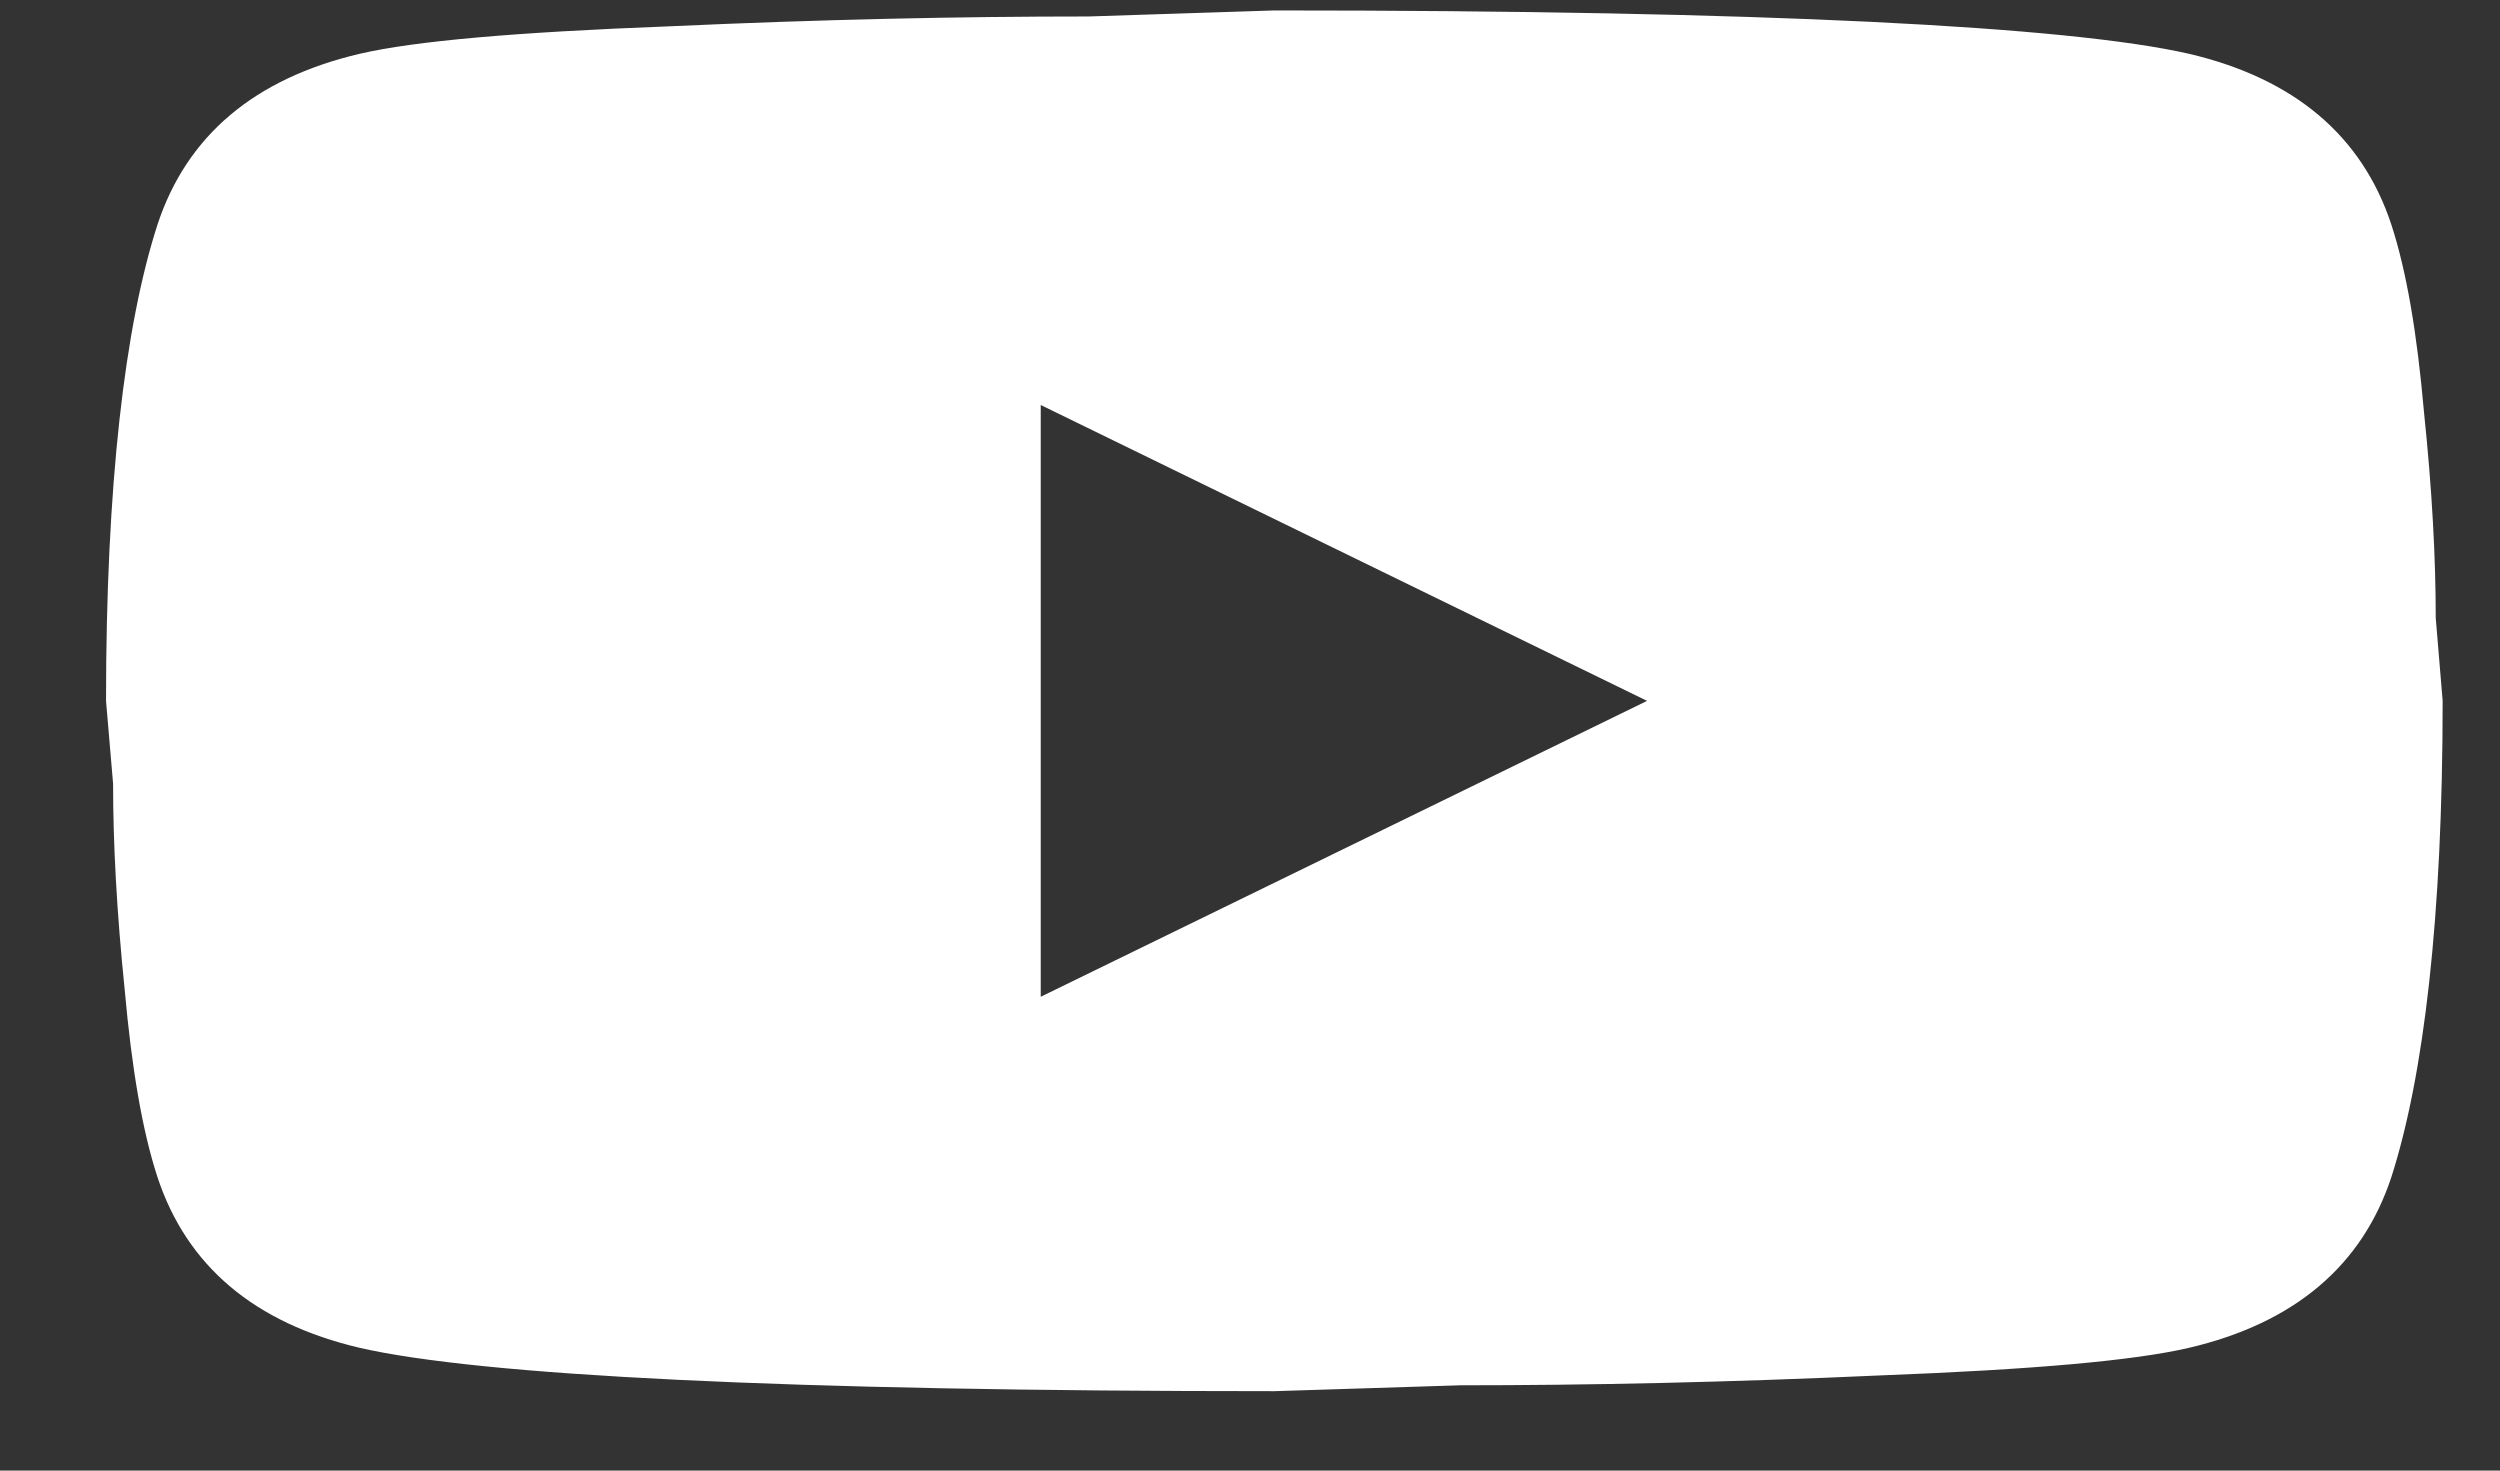 <svg width="17" height="10" viewBox="0 0 17 10" fill="none" xmlns="http://www.w3.org/2000/svg">
<rect x="0" y="0" width="17" height="10" fill="#333333" stroke="none"/>
<path d="M7.077 6.778L11.2 4.766L7.077 2.754V6.778ZM16.261 1.527C16.364 1.842 16.436 2.264 16.483 2.801C16.539 3.337 16.563 3.8 16.563 4.202L16.61 4.766C16.61 6.234 16.483 7.314 16.261 8.005C16.062 8.608 15.601 8.997 14.886 9.165C14.513 9.252 13.83 9.313 12.781 9.353C11.748 9.4 10.803 9.42 9.929 9.42L8.666 9.46C5.337 9.46 3.264 9.353 2.445 9.165C1.73 8.997 1.27 8.608 1.071 8.005C0.968 7.69 0.896 7.267 0.848 6.731C0.793 6.194 0.769 5.731 0.769 5.329L0.721 4.766C0.721 3.297 0.848 2.217 1.071 1.527C1.27 0.923 1.73 0.534 2.445 0.366C2.819 0.279 3.502 0.219 4.551 0.179C5.583 0.132 6.529 0.112 7.403 0.112L8.666 0.071C11.995 0.071 14.068 0.179 14.886 0.366C15.601 0.534 16.062 0.923 16.261 1.527Z" fill="white"/>
</svg>
